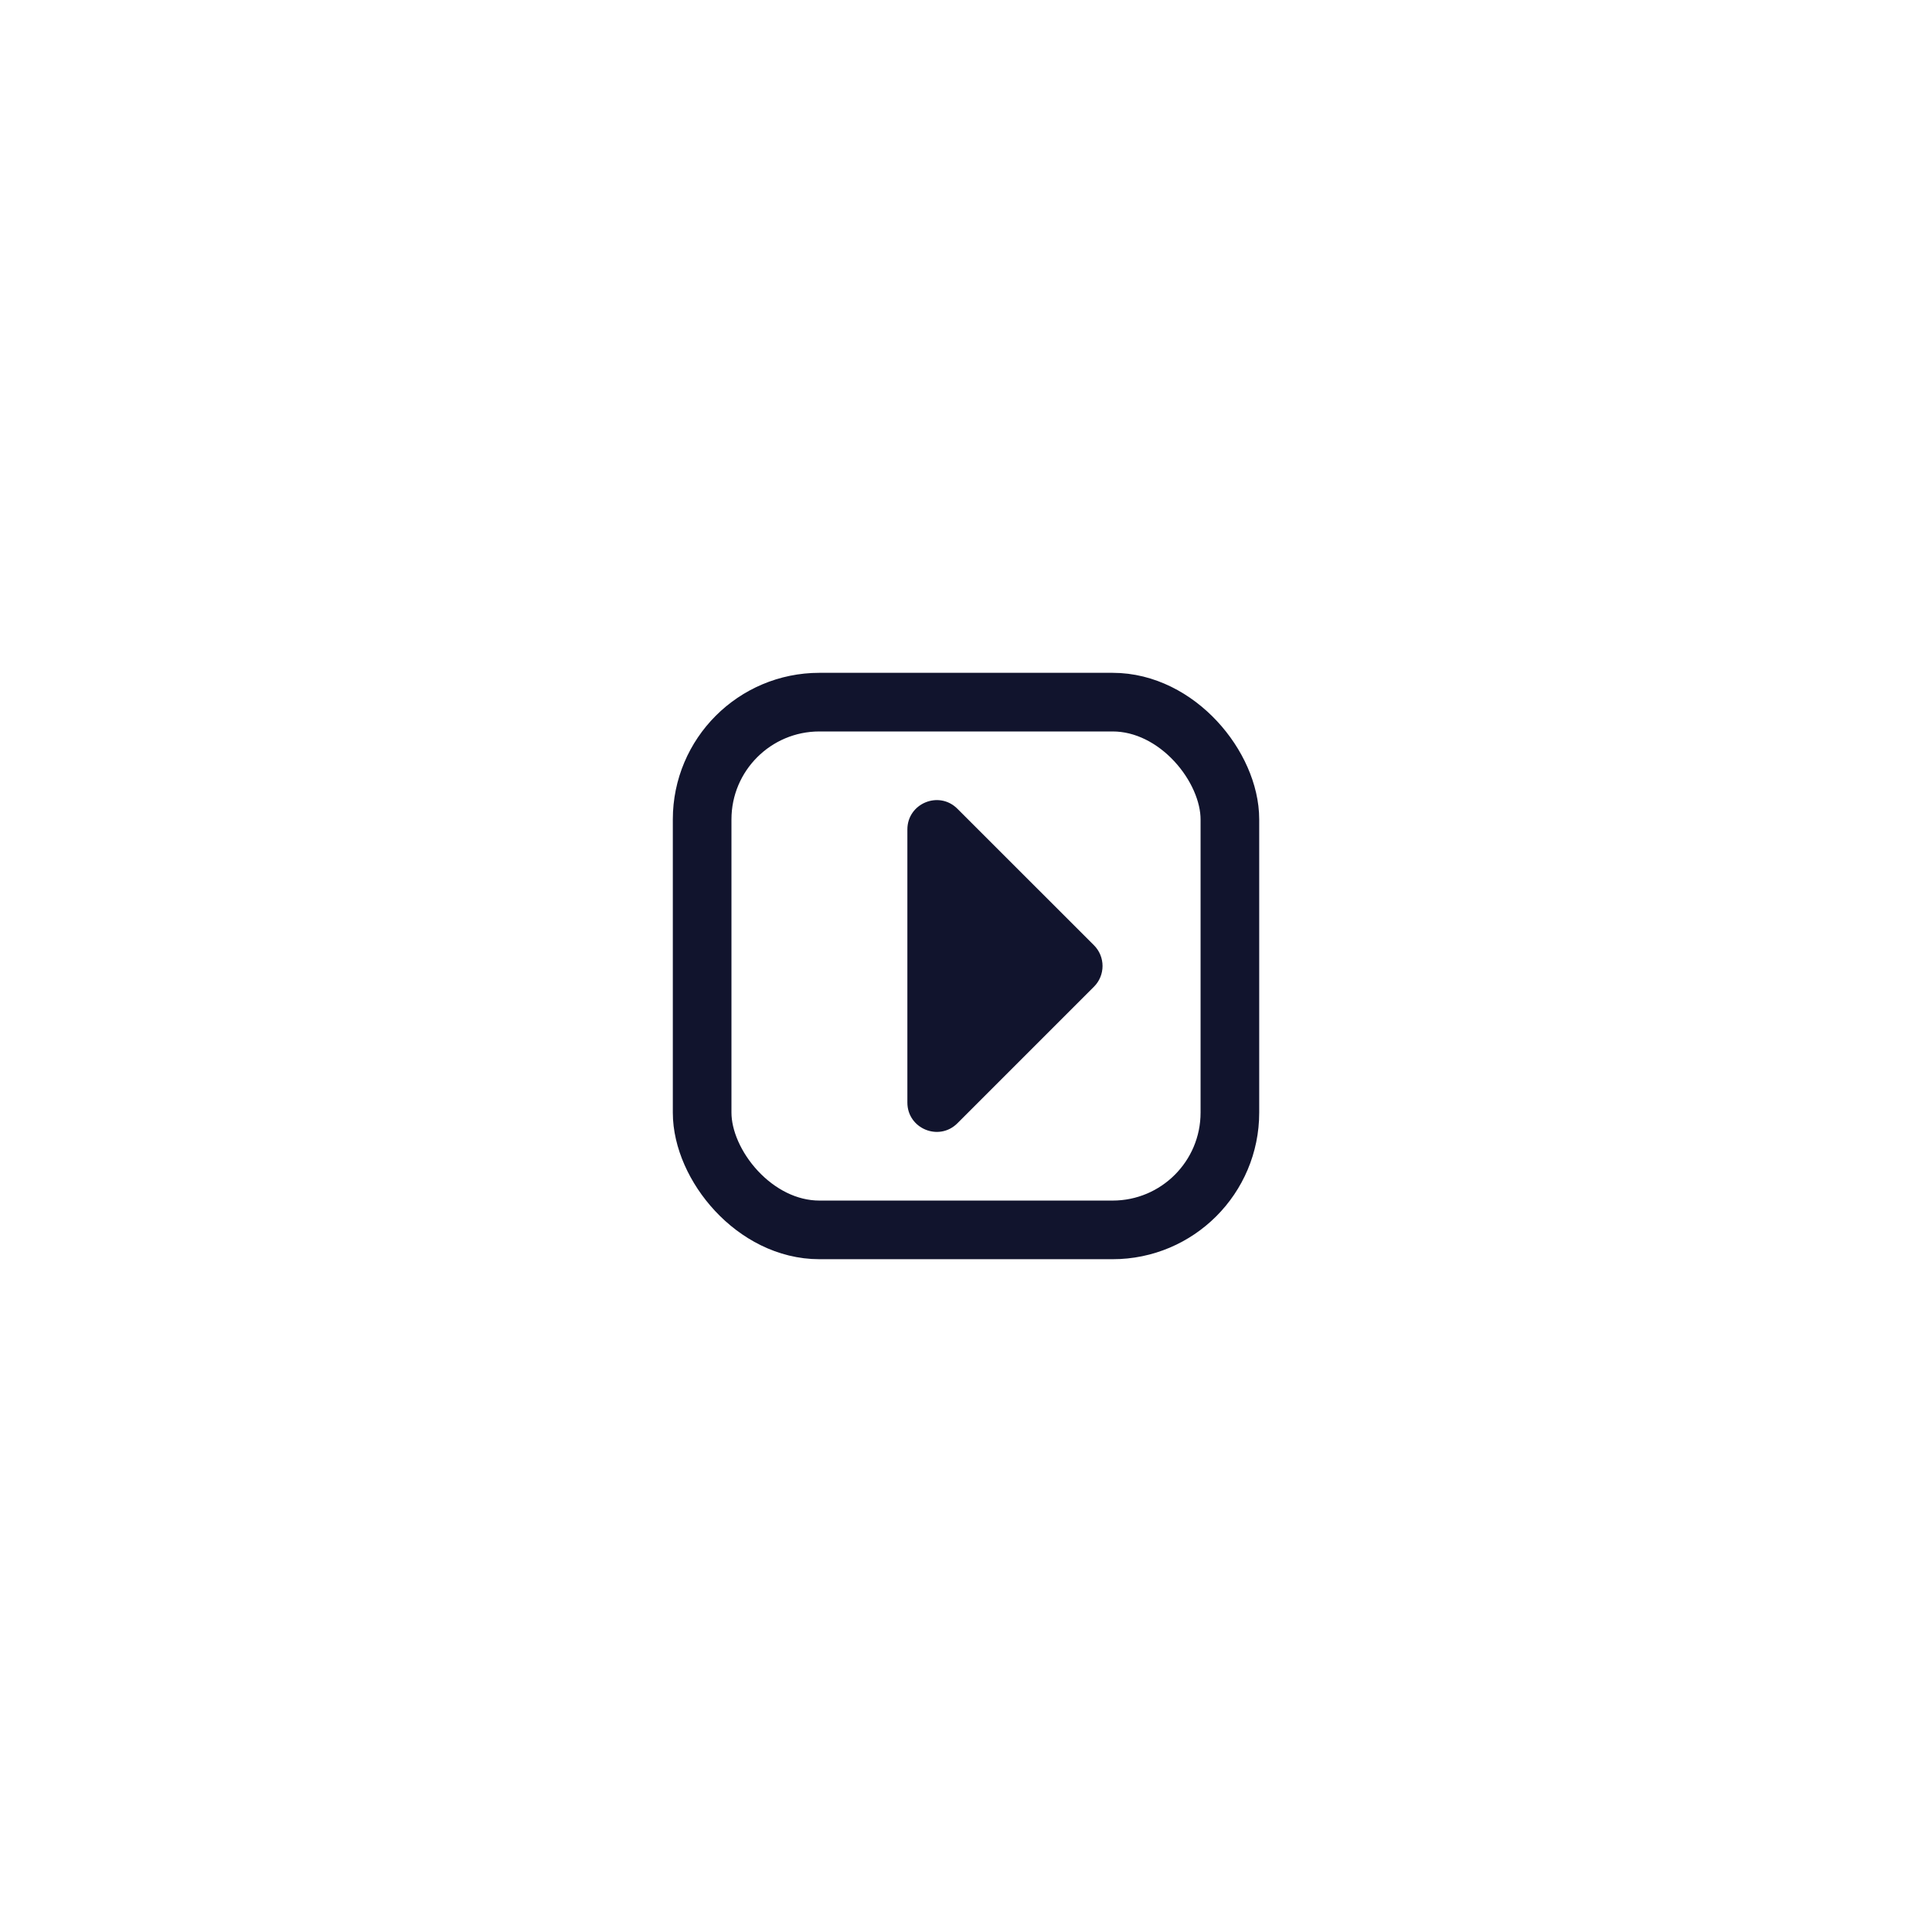 <svg width="65.895" height="65.895" viewBox="0 0 65.895 65.895" fill="none" xmlns="http://www.w3.org/2000/svg" xmlns:xlink="http://www.w3.org/1999/xlink">
	<desc>
			Created with Pixso.
	</desc>
	<rect x="23.948" y="23.948" rx="4" width="18" height="18" stroke="#11142D" stroke-width="2"/>
	<path d="M32.654 27.584L37.312 32.24C37.702 32.631 37.702 33.264 37.312 33.654L32.654 38.312C32.025 38.941 30.948 38.495 30.948 37.605L30.948 28.291C30.948 27.4 32.025 26.954 32.654 27.584Z" fill="#11142D"/>
	<defs/>
</svg>
